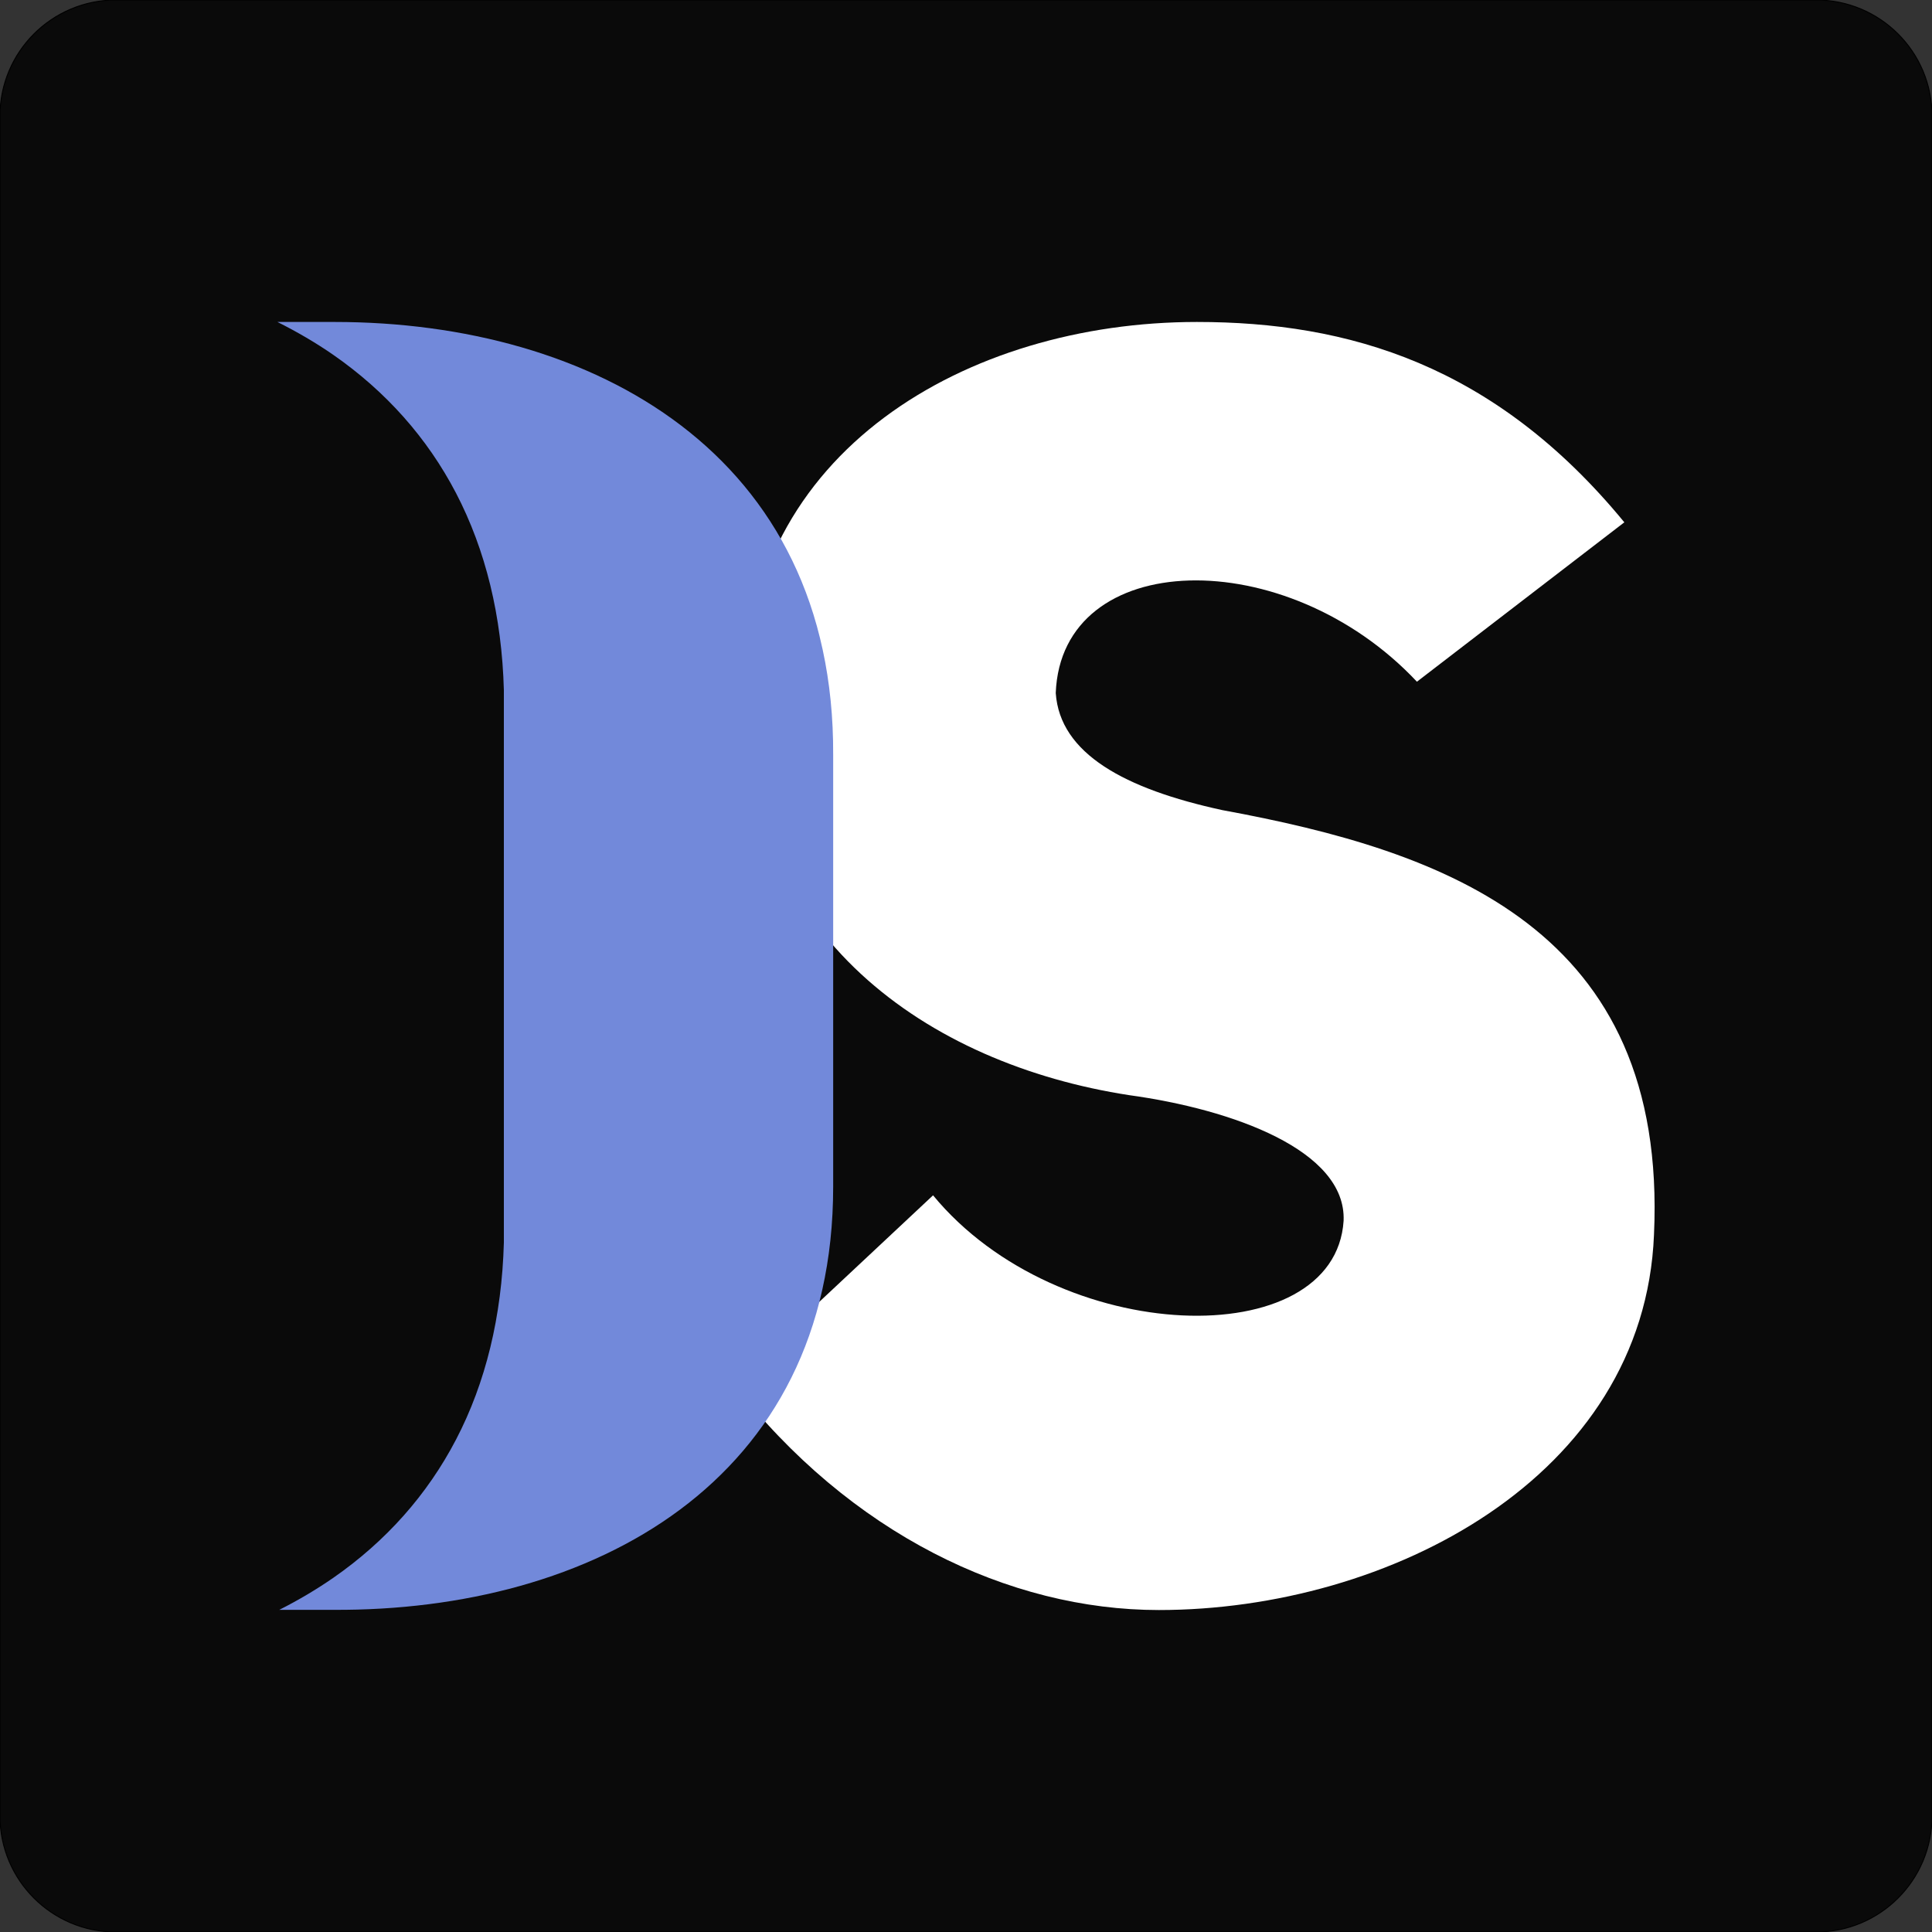 <?xml version="1.0" encoding="utf-8"?>
<!-- Generator: Adobe Illustrator 22.1.0, SVG Export Plug-In . SVG Version: 6.00 Build 0)  -->
<svg version="1.1" xmlns="http://www.w3.org/2000/svg" xmlns:xlink="http://www.w3.org/1999/xlink" x="0px" y="0px"
	 viewBox="0 0 2000 2000" style="enable-background:new 0 0 2000 2000;" xml:space="preserve">
<rect x="0" y="0" width="2000" height="2000" fill="#333333" stroke="none"/>
<style type="text/css">
	.st0{fill:#0A0A0A;stroke:#000000;stroke-miterlimit:10;}
	.st1{fill:#FFFFFF;}
	.st2{fill:#7289DA;}
</style>
<g id="Layer_2">
	<path class="st0" d="M1880,2000H120c-66.3,0-120-53.7-120-120V120C0,53.7,53.7,0,120,0h1760c66.3,0,120,53.7,120,120v1760
		C2000,1946.3,1946.3,2000,1880,2000z"/>
</g>
<g id="DS">
	<path class="st1" d="M1265.2,838.6c-100.8-21.9-168-58.4-172.3-121.2c5.8-150.4,238.1-156.3,373.9-11.7l214.7-165
		c-134.4-163.6-286.3-207.4-442.5-207.4c-238.1,0-468.8,134.4-468.8,388.5c0,246.8,189.9,379.7,398.7,411.9
		c106.6,14.6,224.9,57,222,130c-8.8,138.7-295,131.4-425-26.3l-207.4,194.2c121.2,156.3,286.3,235.1,441.1,235.1
		c238.1,0,502.4-137.3,512.6-388.5C1726.7,961.3,1496,881,1265.2,838.6L1265.2,838.6z"/>
	<path class="st2" d="M346.4,333.3L346.4,333.3l-59.2,0c20.5,10.3,39.9,21.6,57.9,34.1c54.5,37.9,97.2,86,126.9,142.9
		c30.8,59.1,47.5,127.7,49.6,204l0,0.9v0.9c0,108.8,0,459.7,0,568.5v0.9l0,0.9c-2.1,76.3-18.8,145-49.6,204
		c-29.7,56.9-72.4,105-126.9,142.9c-17.5,12.1-36.2,23.2-56,33.2h55.9c267,1.5,517.5-132,517.5-438v-447
		C863.9,469.8,613.4,333.3,346.4,333.3z"/>
</g>
</svg>

